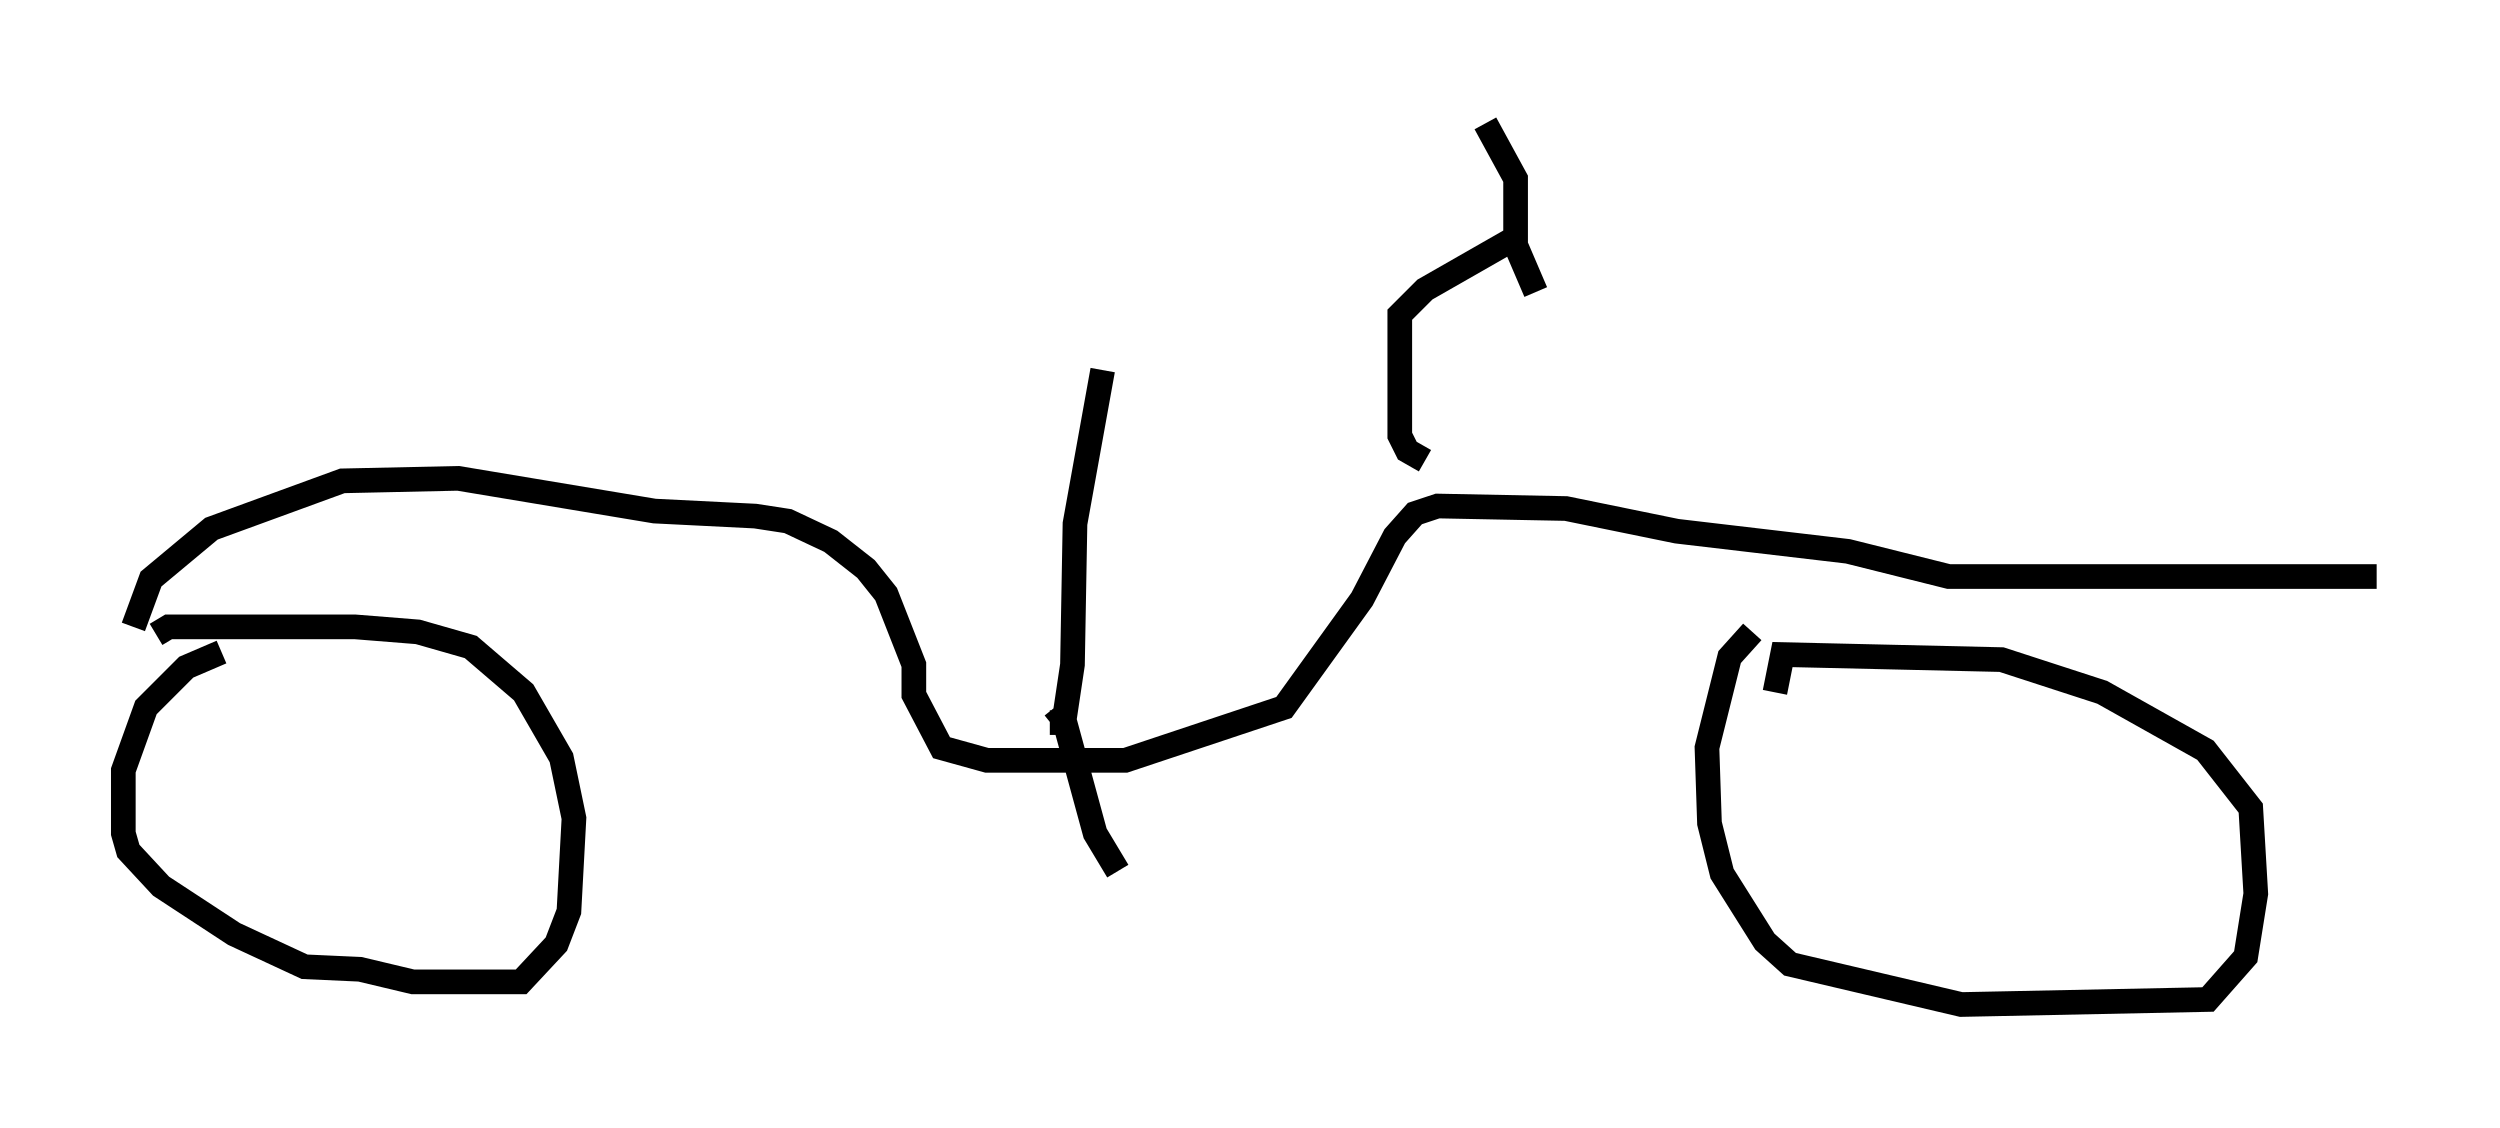 <?xml version="1.0" encoding="utf-8" ?>
<svg baseProfile="full" height="45.73" version="1.1" width="101.366" xmlns="http://www.w3.org/2000/svg" xmlns:ev="http://www.w3.org/2001/xml-events" xmlns:xlink="http://www.w3.org/1999/xlink"><defs /><rect fill="white" height="45.73" width="101.366" x="0" y="0" /><path d="M11.023, 26.438 m-2.042, 0.0 l-1.429, 0.613 -1.633, 1.633 l-0.919, 2.552 0.0, 2.552 l0.204, 0.715 1.327, 1.429 l2.96, 1.94 2.858, 1.327 l2.246, 0.102 2.144, 0.51 l4.39, 0.0 1.429, -1.531 l0.51, -1.327 0.204, -3.777 l-0.51, -2.45 -1.531, -2.654 l-2.144, -1.838 -2.144, -0.613 l-2.552, -0.204 -7.554, 0.0 l-0.51, 0.306 m64.722, -0.102 l-0.919, 1.021 -0.919, 3.675 l0.102, 3.063 0.51, 2.042 l1.735, 2.756 1.021, 0.919 l6.942, 1.633 10.004, -0.204 l1.531, -1.735 0.408, -2.552 l-0.204, -3.471 -1.838, -2.348 l-4.185, -2.348 -4.083, -1.327 l-8.881, -0.204 -0.306, 1.531 m24.398, -4.696 l-17.354, 0.0 -4.083, -1.021 l-6.942, -0.817 -4.492, -0.919 l-5.206, -0.102 -0.919, 0.306 l-0.817, 0.919 -1.327, 2.552 l-3.165, 4.39 -6.431, 2.144 l-5.615, 0.0 -1.838, -0.51 l-1.123, -2.144 0.0, -1.225 l-1.123, -2.858 -0.817, -1.021 l-1.429, -1.123 -1.735, -0.817 l-1.327, -0.204 -4.083, -0.204 l-7.963, -1.327 -4.696, 0.102 l-5.308, 1.94 -2.45, 2.042 l-0.715, 1.94 m37.261, 3.981 l0.51, -0.408 0.306, -2.042 l0.102, -5.717 1.123, -6.227 m13.067, 3.675 l-0.715, -0.408 -0.306, -0.613 l0.0, -4.9 1.021, -1.021 l3.573, -2.042 0.919, 2.144 m-0.817, -1.735 l0.0, -2.858 -1.225, -2.246 m-17.661, 24.296 l0.613, 0.0 1.225, 4.492 l0.919, 1.531 " fill="none" stroke="black" stroke-width="1" /></svg>